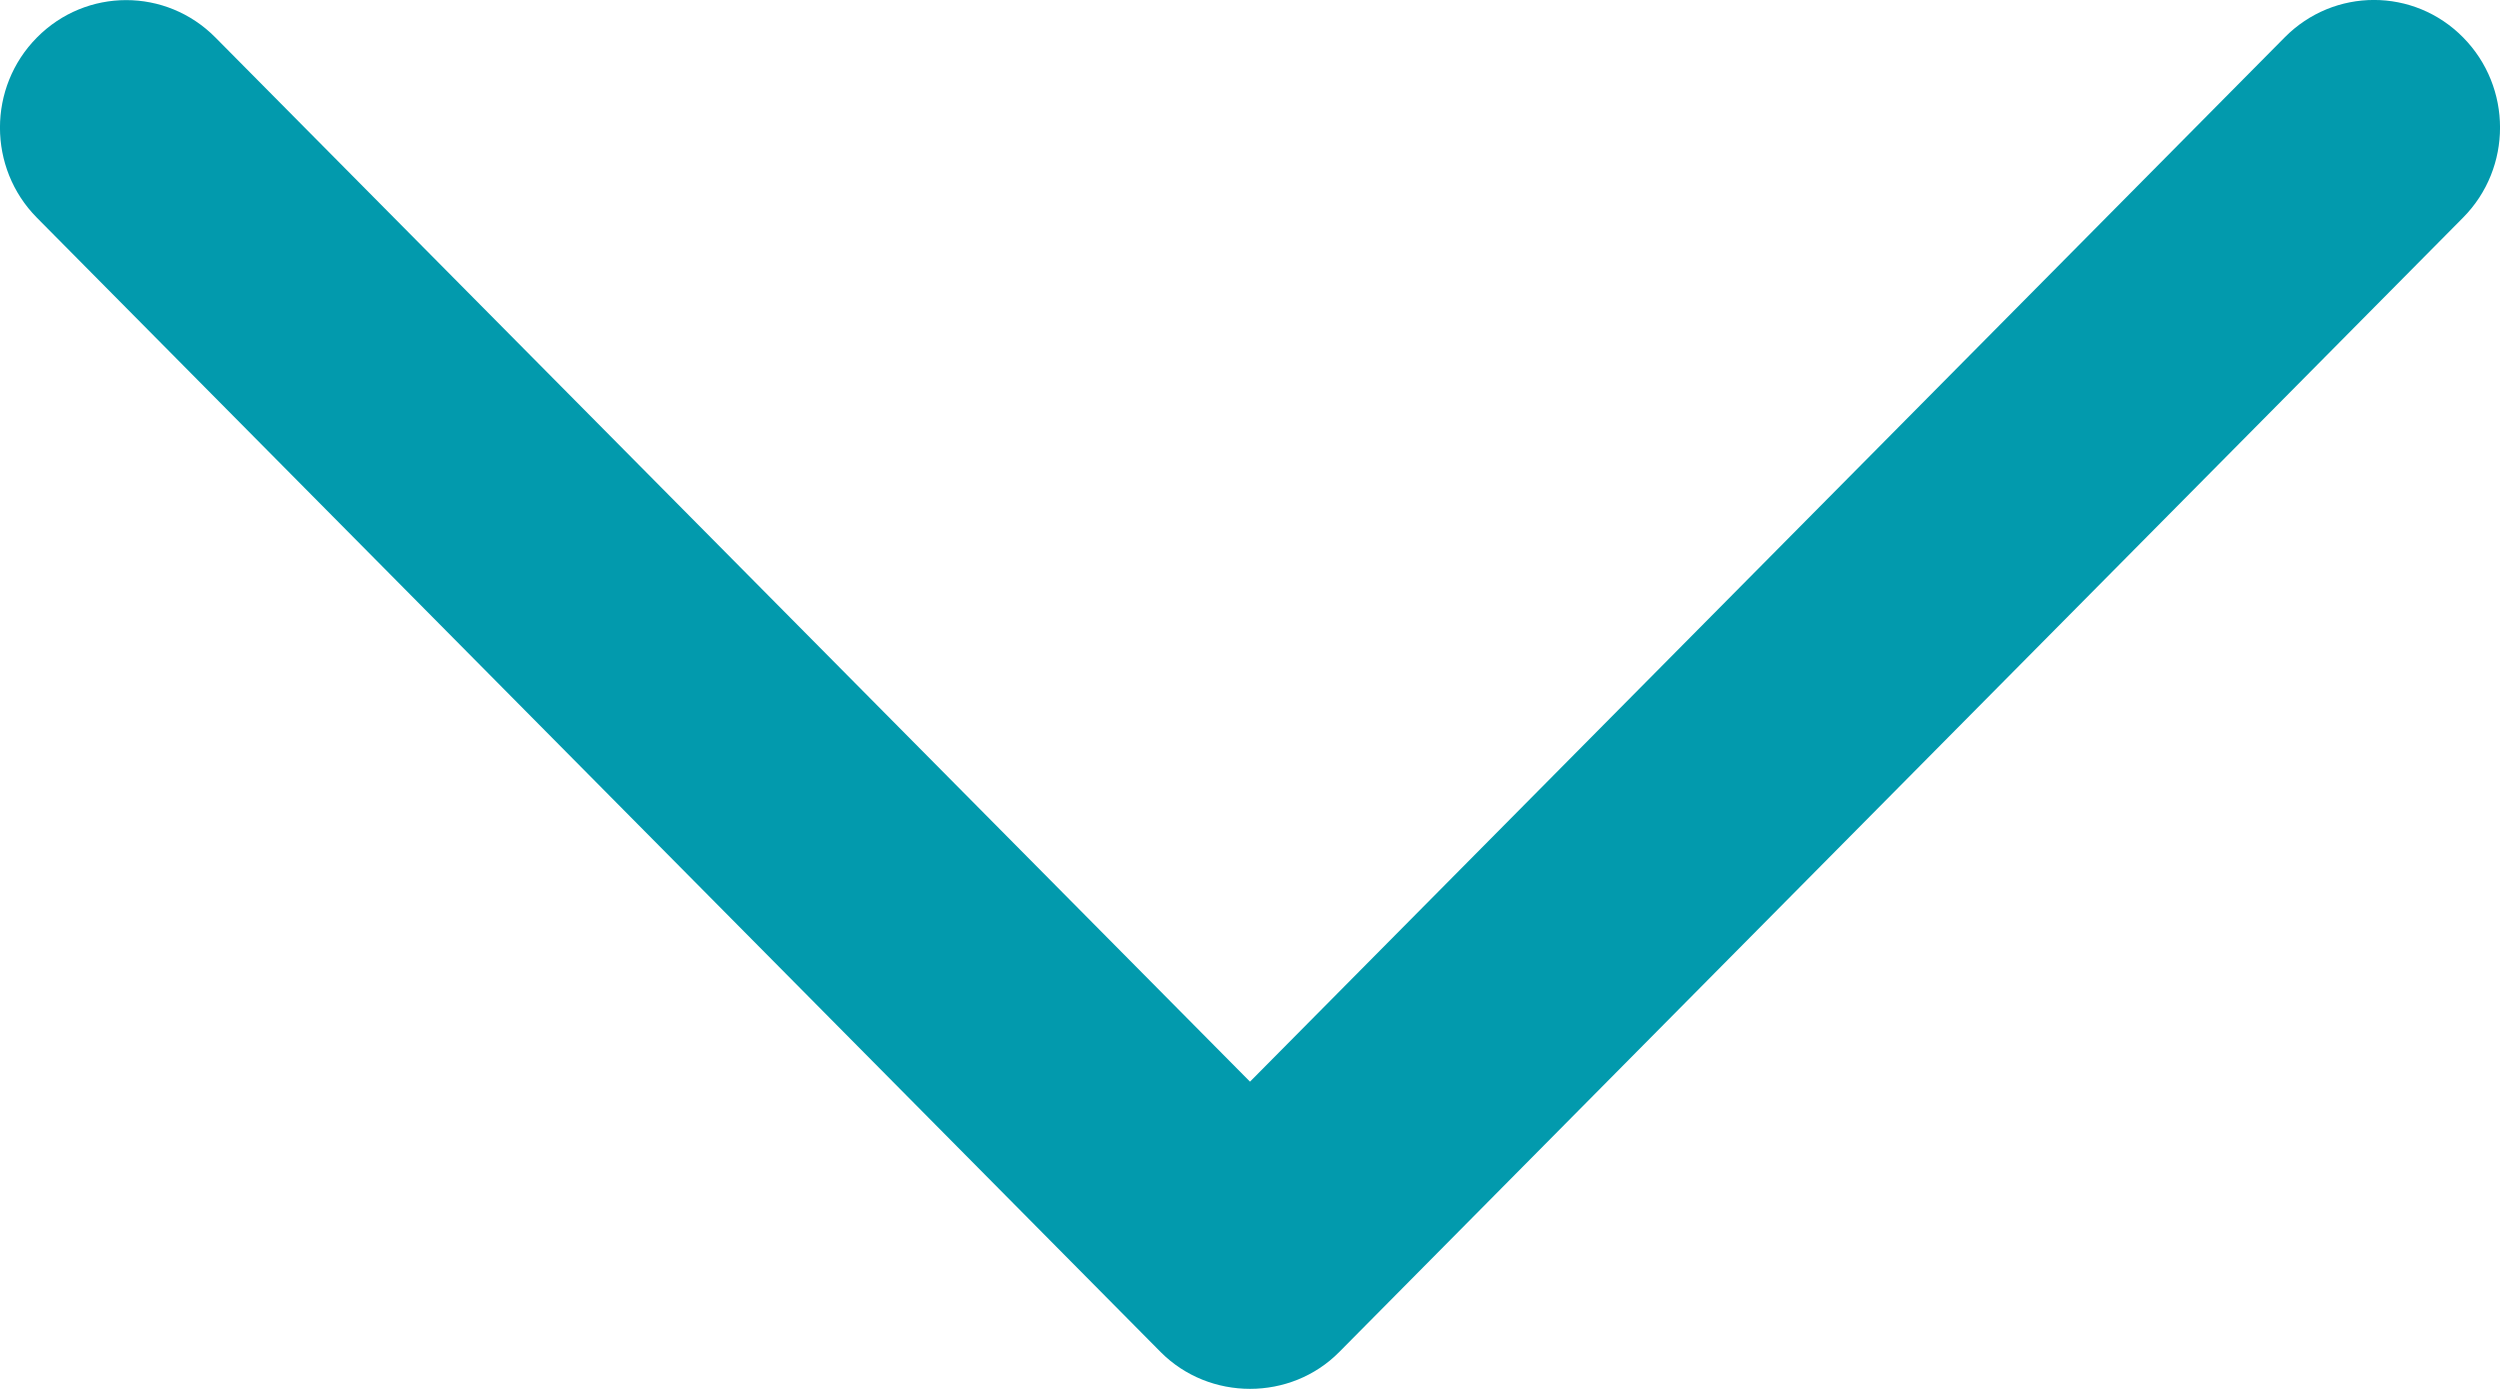 <svg width="18" height="10" viewBox="0 0 18 10" fill="none" xmlns="http://www.w3.org/2000/svg">
<path d="M9.642 9.735L17.734 1.567C18.089 1.209 18.089 0.628 17.734 0.269C17.38 -0.09 16.805 -0.09 16.45 0.269L9 7.788L1.551 0.27C1.196 -0.089 0.621 -0.089 0.266 0.27C-0.089 0.628 -0.089 1.21 0.266 1.568L8.357 9.735C8.708 10.088 9.293 10.088 9.642 9.735Z" fill="#029AAD"/>
</svg>
